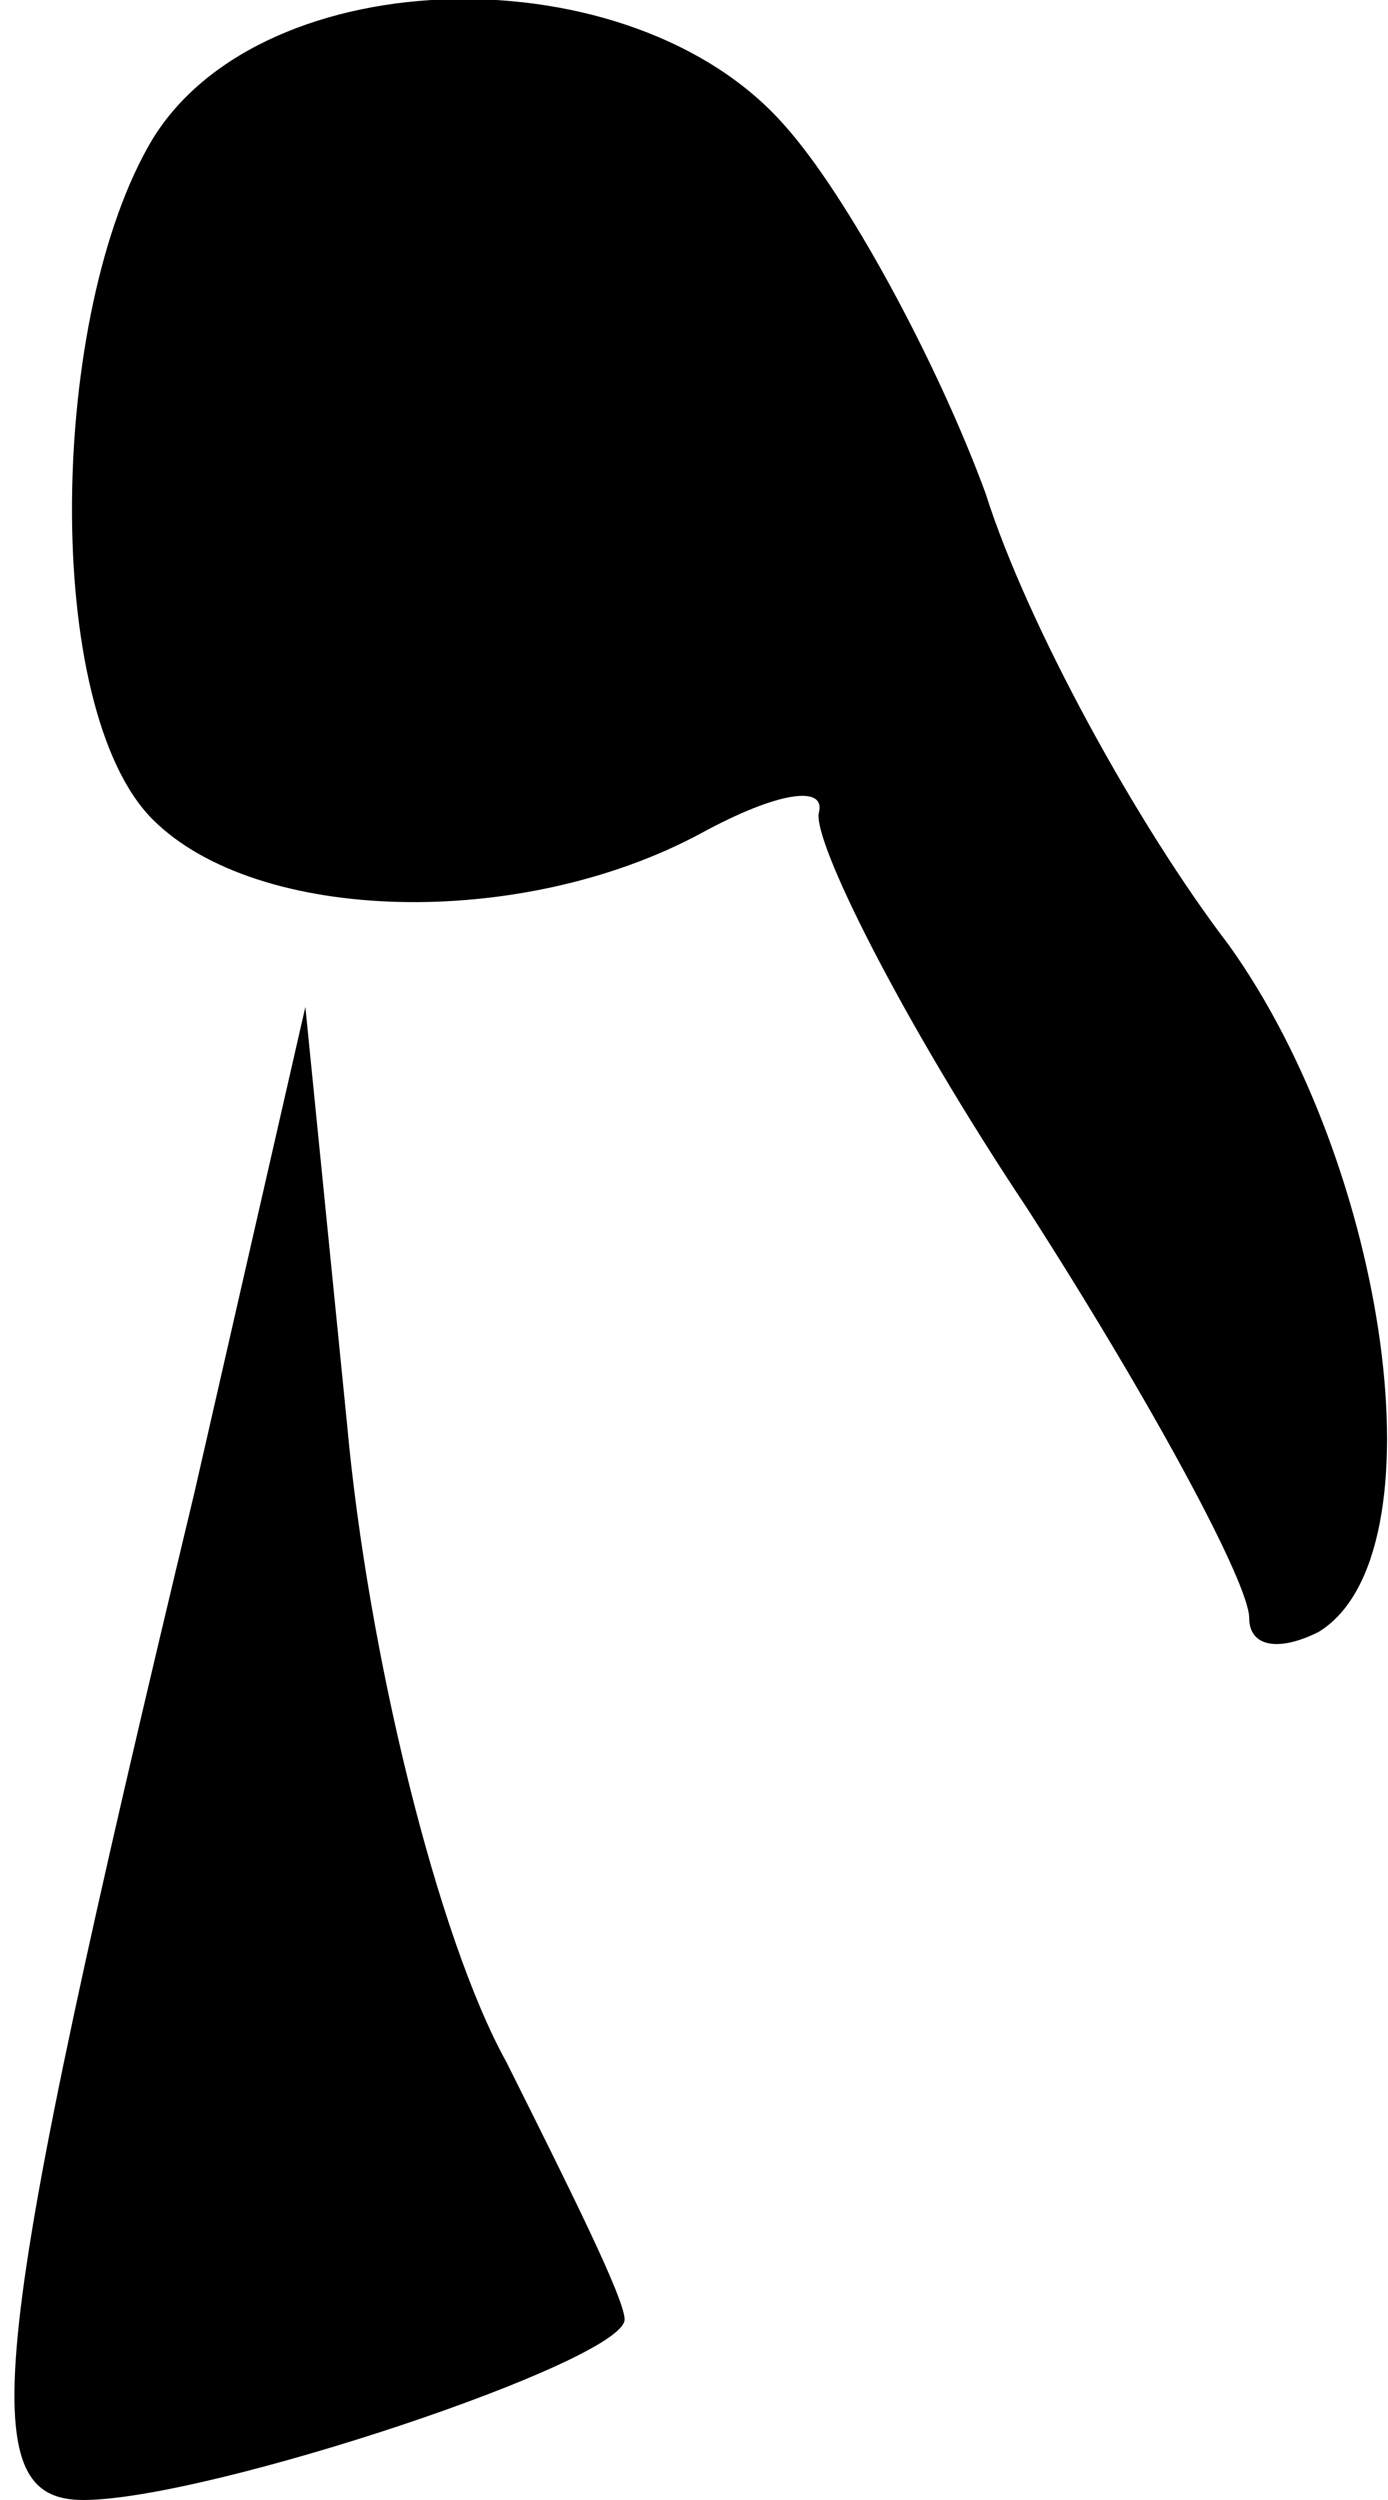 <?xml version="1.0" standalone="no"?>
<!DOCTYPE svg PUBLIC "-//W3C//DTD SVG 20010904//EN"
 "http://www.w3.org/TR/2001/REC-SVG-20010904/DTD/svg10.dtd">
<svg version="1.0" xmlns="http://www.w3.org/2000/svg"
 width="20pt" height="36pt" viewBox="0 0 20 36"
 preserveAspectRatio="xMidYMid meet">
<g transform="translate(0,36) scale(0.1,-0.1)"
fill="#000000" stroke="none">
<path fill="#000000" stroke="none" d="M22 340 c-15 -25 -16 -82 0 -98 15 -15
53 -16 79 -2 11 6 18 7 17 3 -1 -4 12 -30 30 -57 18 -28 32 -54 32 -59 0 -4 4
-5 10 -2 18 11 10 67 -13 99 -13 17 -29 46 -35 65 -7 19 -20 43 -29 53 -22 25
-75 24 -91 -2z"/>
<path fill="#000000" stroke="none" d="M28 145 c-30 -125 -32 -145 -16 -145
18 0 78 20 78 26 0 3 -8 19 -17 37 -10 18 -20 59 -23 92 l-6 60 -16 -70z"/>
</g>
</svg>
